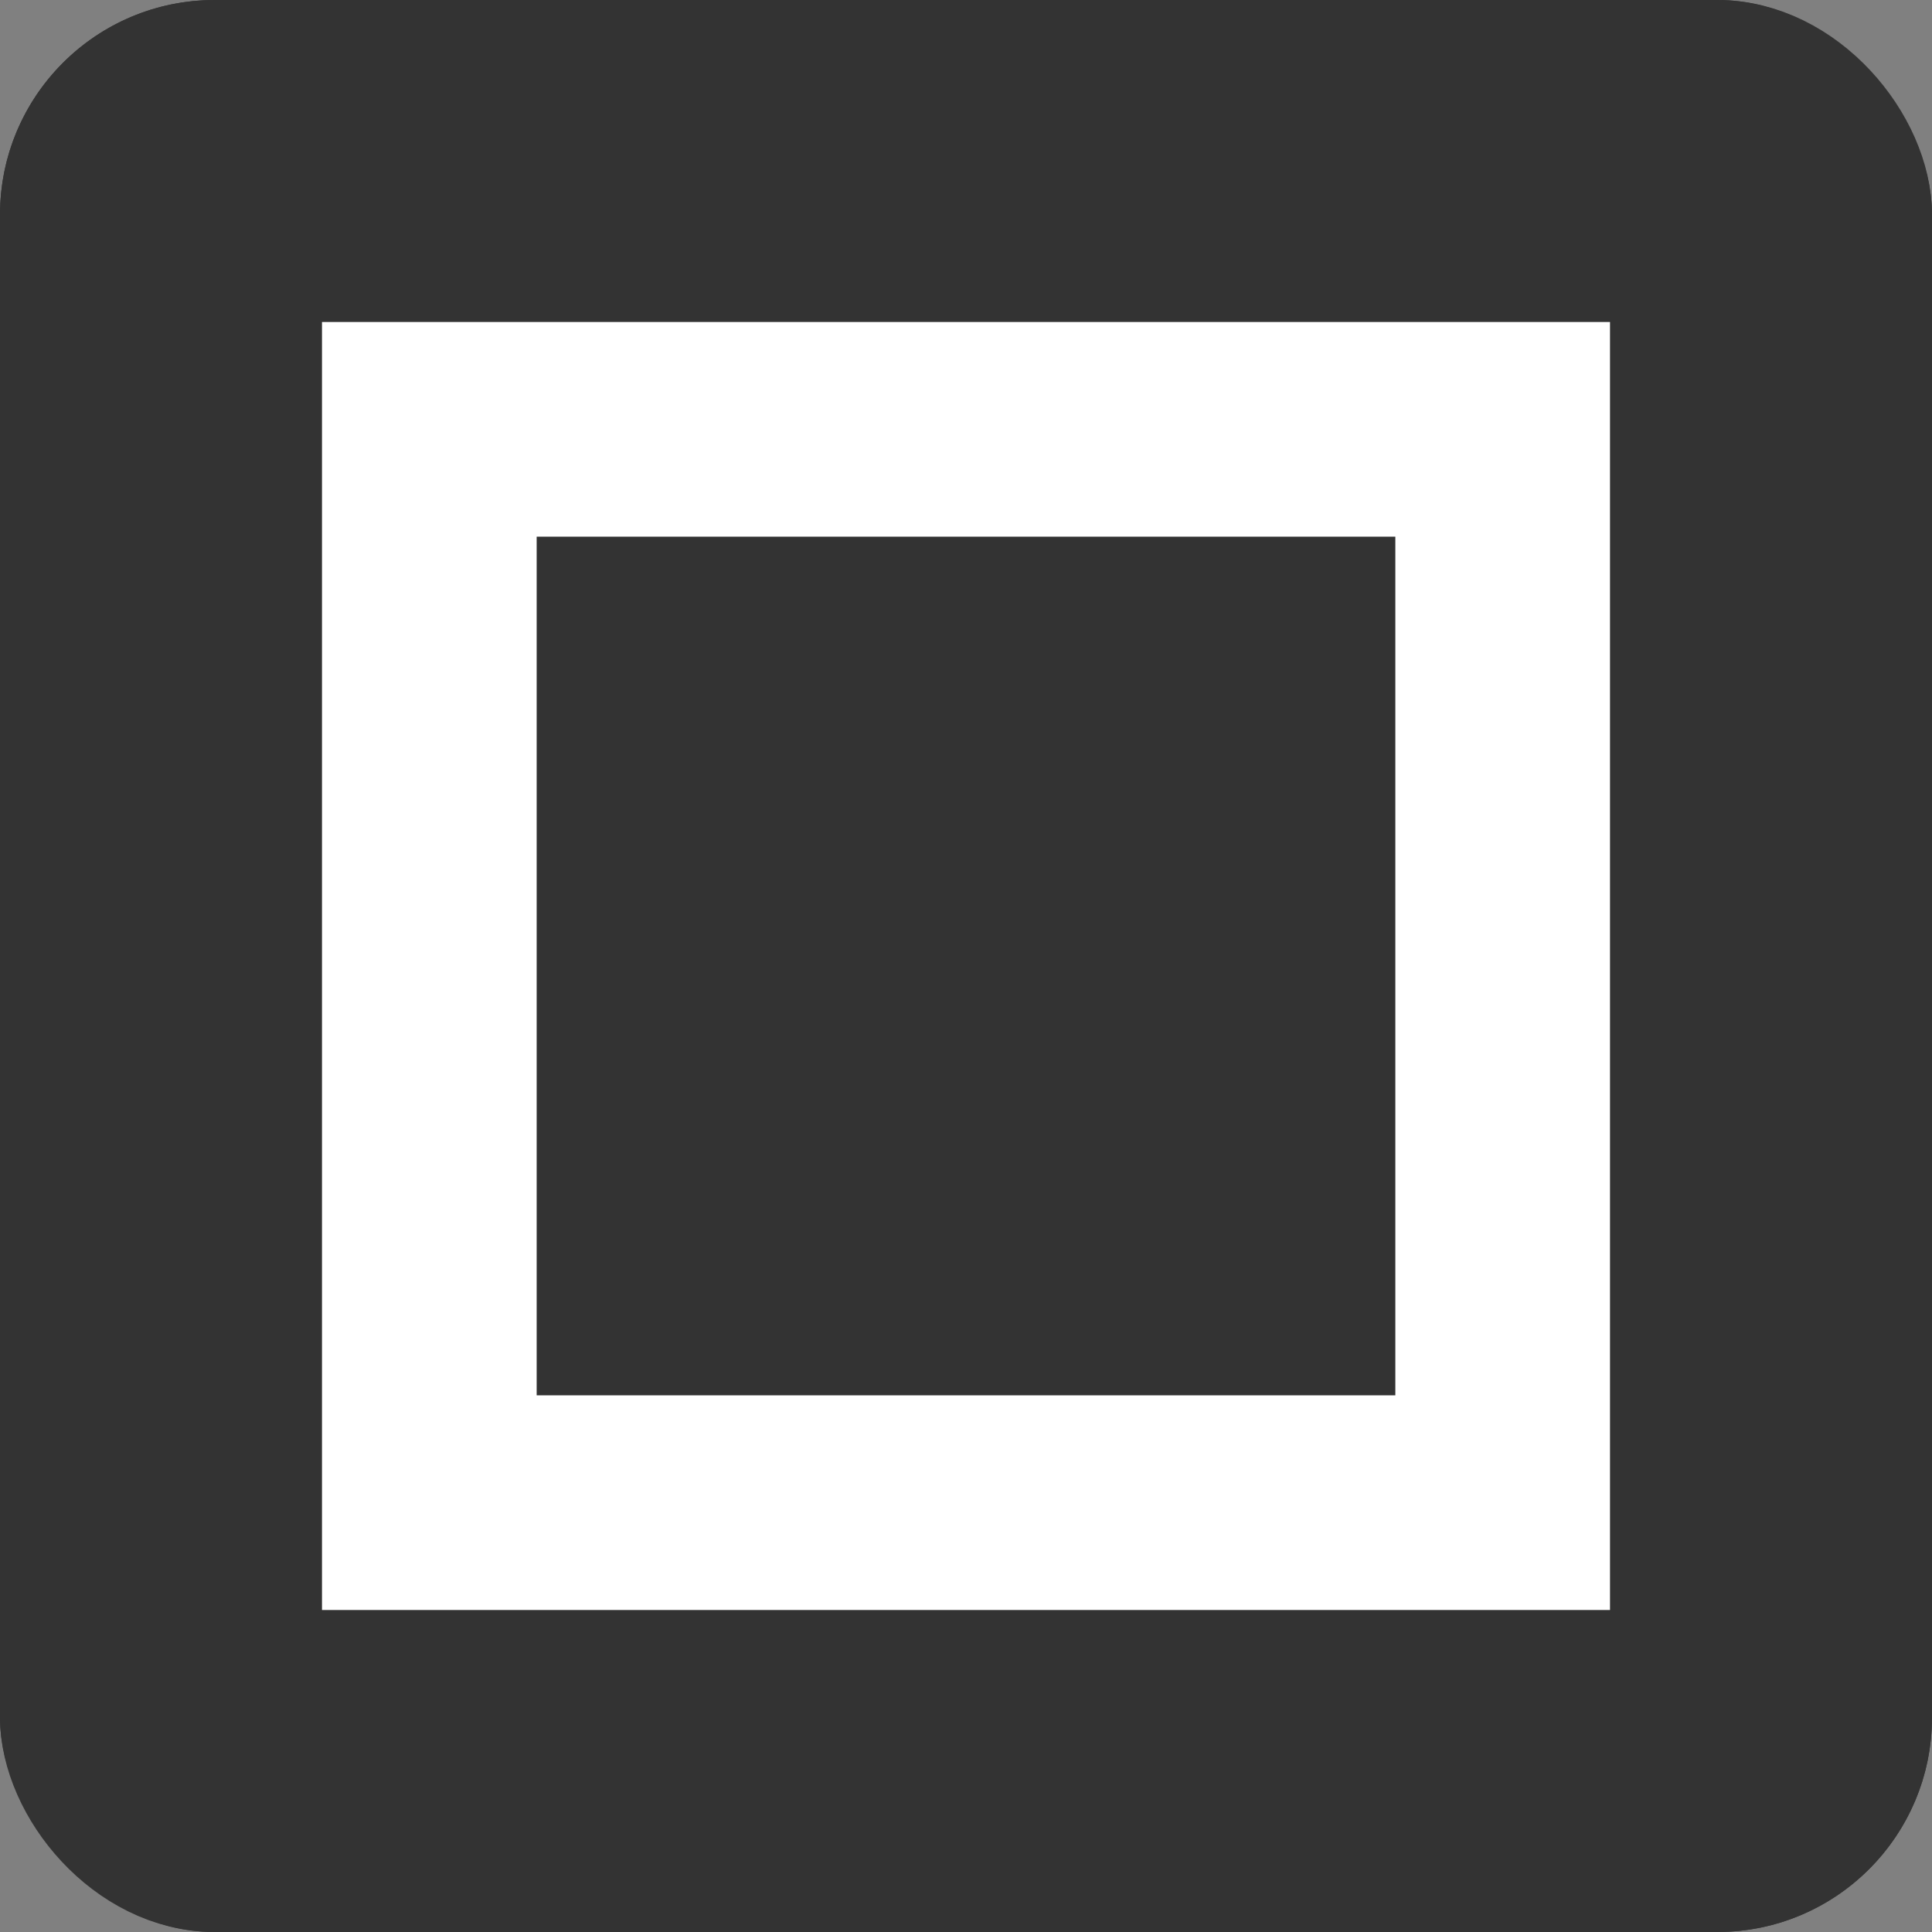 <svg xmlns="http://www.w3.org/2000/svg" viewBox="0 0 18 18">
    <rect x="0" y="0" width="18" height="18" fill="#808080" stroke="none"/>
    <defs>
        <style>
            .cls-1,.cls-3{fill:#333;stroke:#333}.cls-2,.cls-5{fill:none}.cls-2{stroke:#fff;stroke-width:2px}.cls-3{opacity:0}.cls-4{stroke:none}
        </style>
    </defs>
    <g id="btn_checkbox_half" transform="translate(-702 -1213)">
        <g id="Rectangle_203" class="cls-1" data-name="Rectangle 203" transform="translate(702 1213)">
            <rect width="18" height="18" class="cls-4" rx="2"/>
            <rect width="17" height="17" x=".5" y=".5" class="cls-5" rx="1.5"/>
        </g>
        <g id="Rectangle_1830" class="cls-2" data-name="Rectangle 1830" transform="translate(705 1216)">
            <rect width="12" height="12" class="cls-4" rx="1"/>
            <path d="M1 1h10v10H1z" class="cls-5"/>
        </g>
        <g id="btn_checkbox_half-2" class="cls-3" data-name="btn_checkbox_half" transform="translate(702 1213)">
            <rect width="18" height="18" class="cls-4" rx="2"/>
            <rect width="17" height="17" x=".5" y=".5" class="cls-5" rx="1.5"/>
        </g>
    </g>
</svg>
